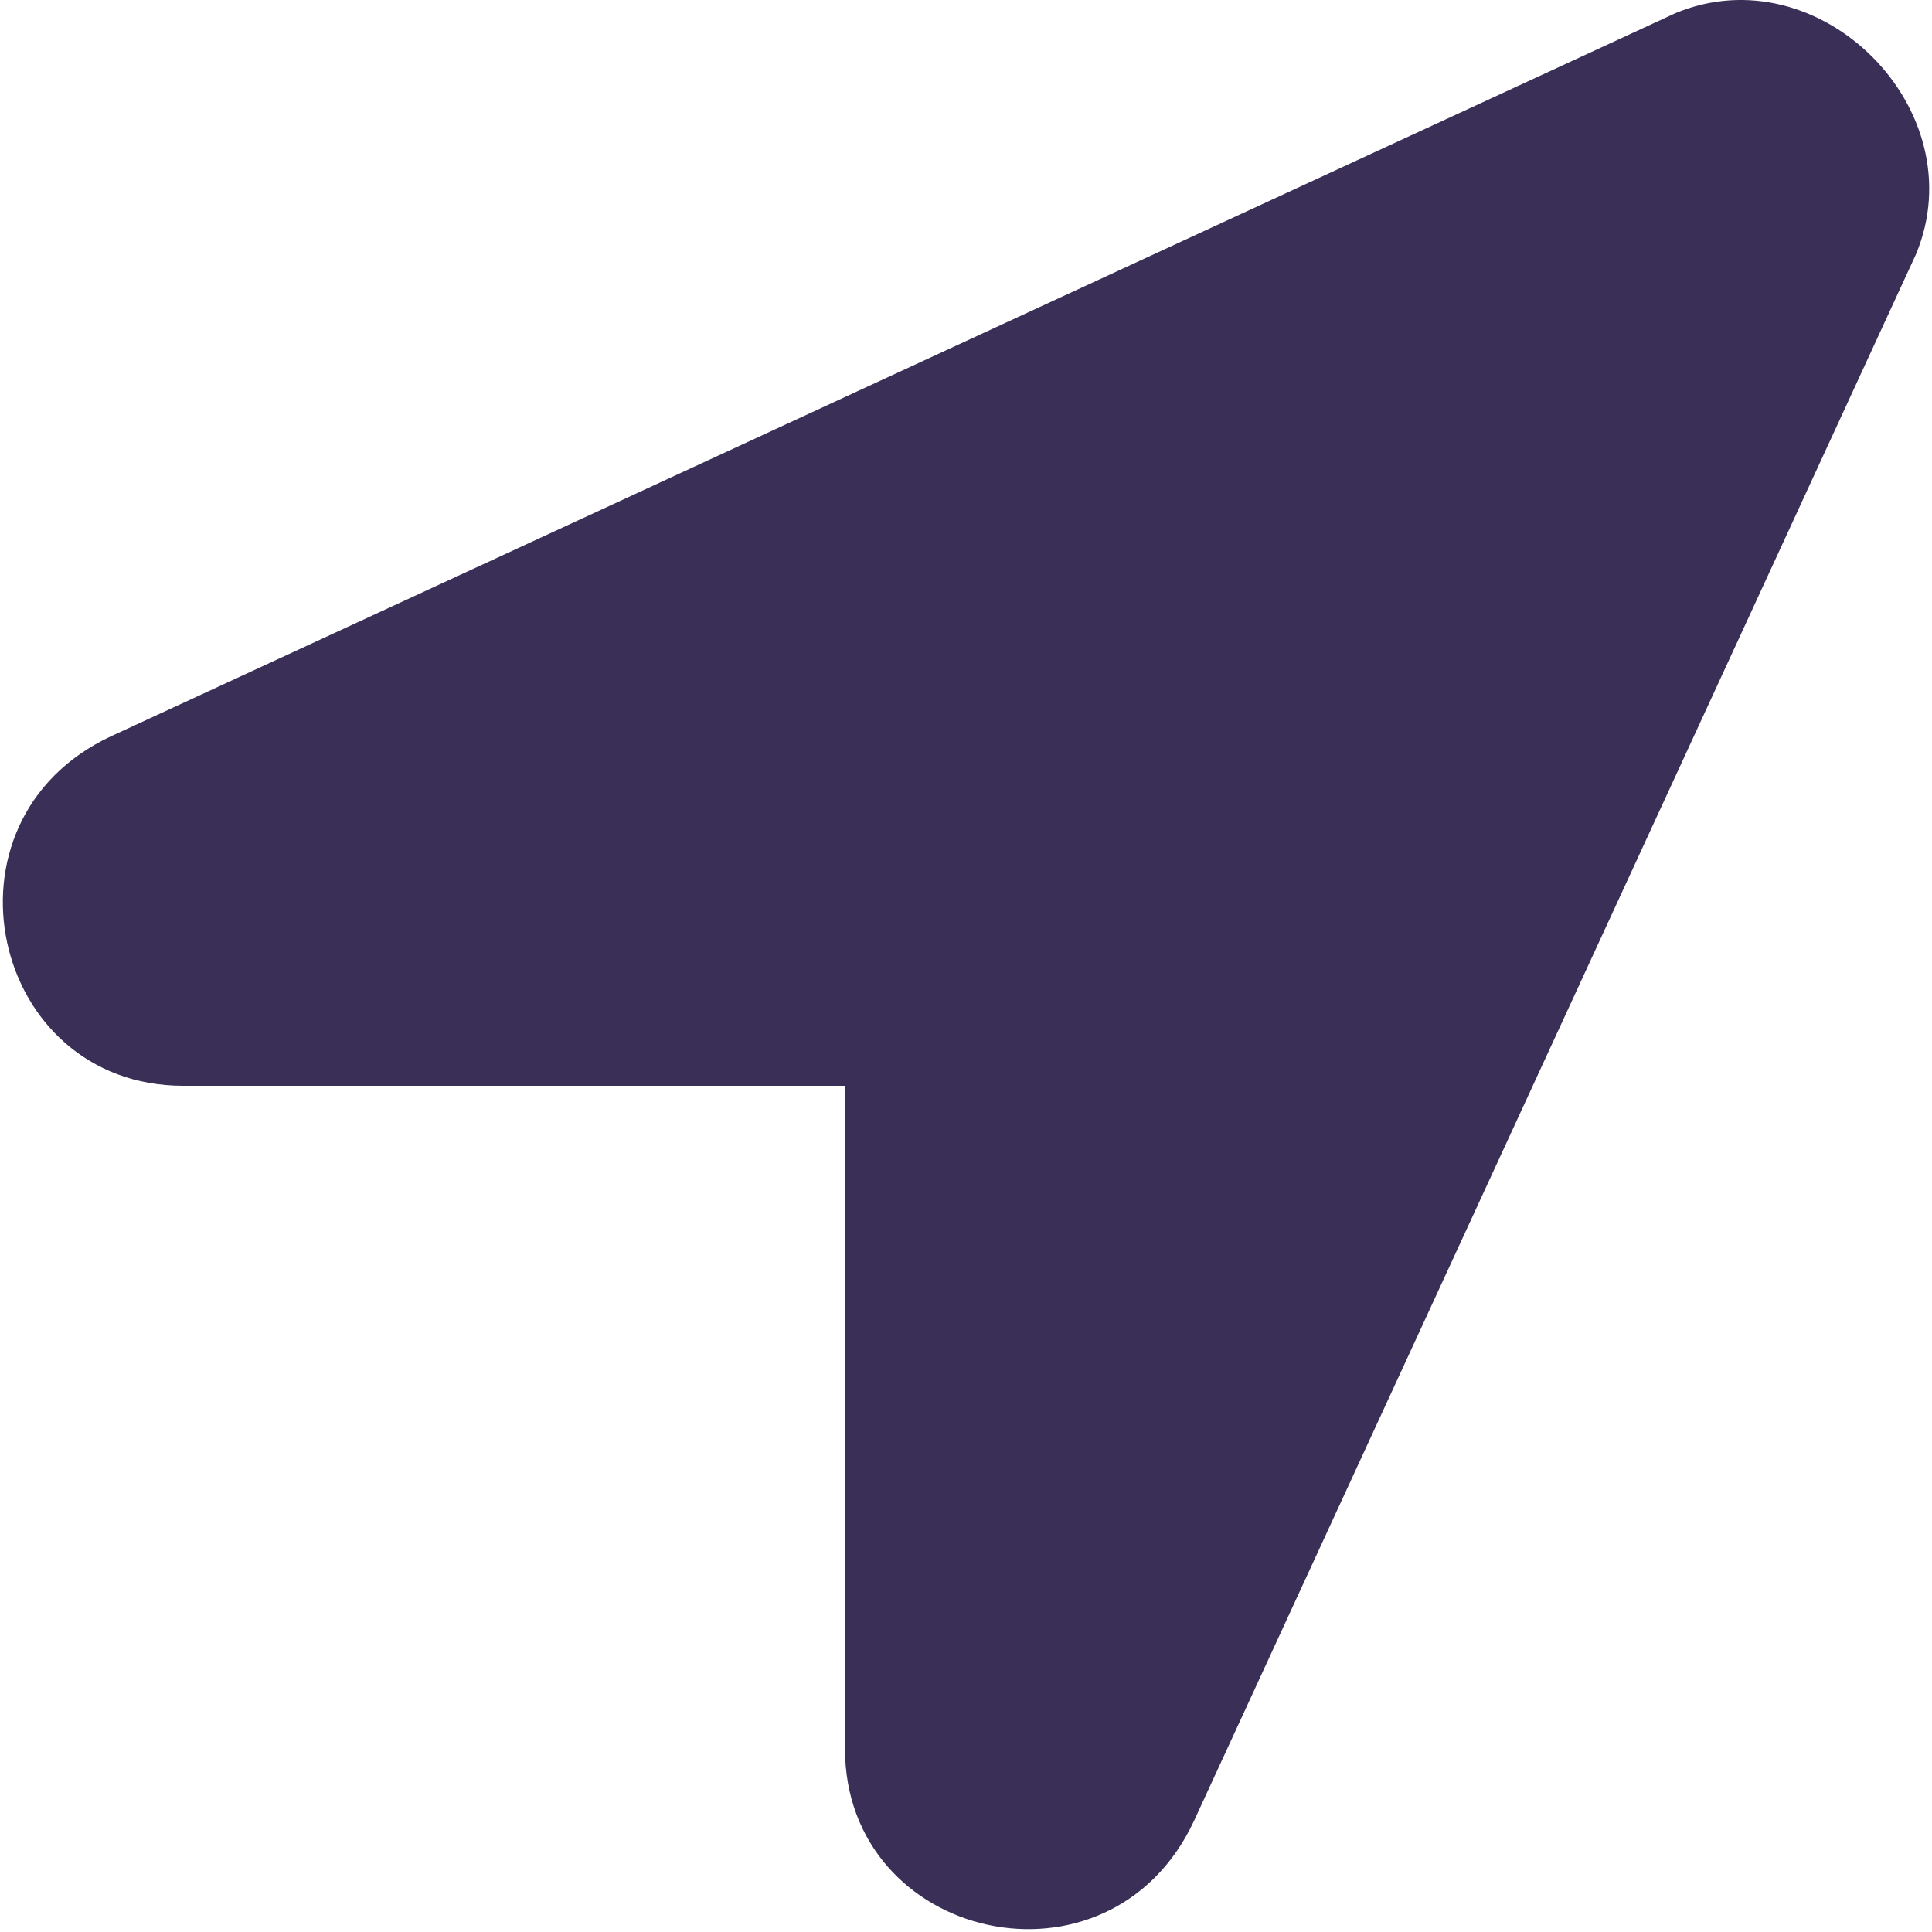 <svg width="28" height="28" viewBox="0 0 28 28" fill="none" xmlns="http://www.w3.org/2000/svg">
<path d="M24.279 0.192L1.608 10.671C-1.008 11.894 -0.136 15.736 2.654 15.736H12.246V25.342C12.246 28.136 16.083 29.009 17.304 26.39L27.768 3.685C28.64 1.589 26.372 -0.682 24.279 0.192Z" fill="#3A3057"/>
</svg>
